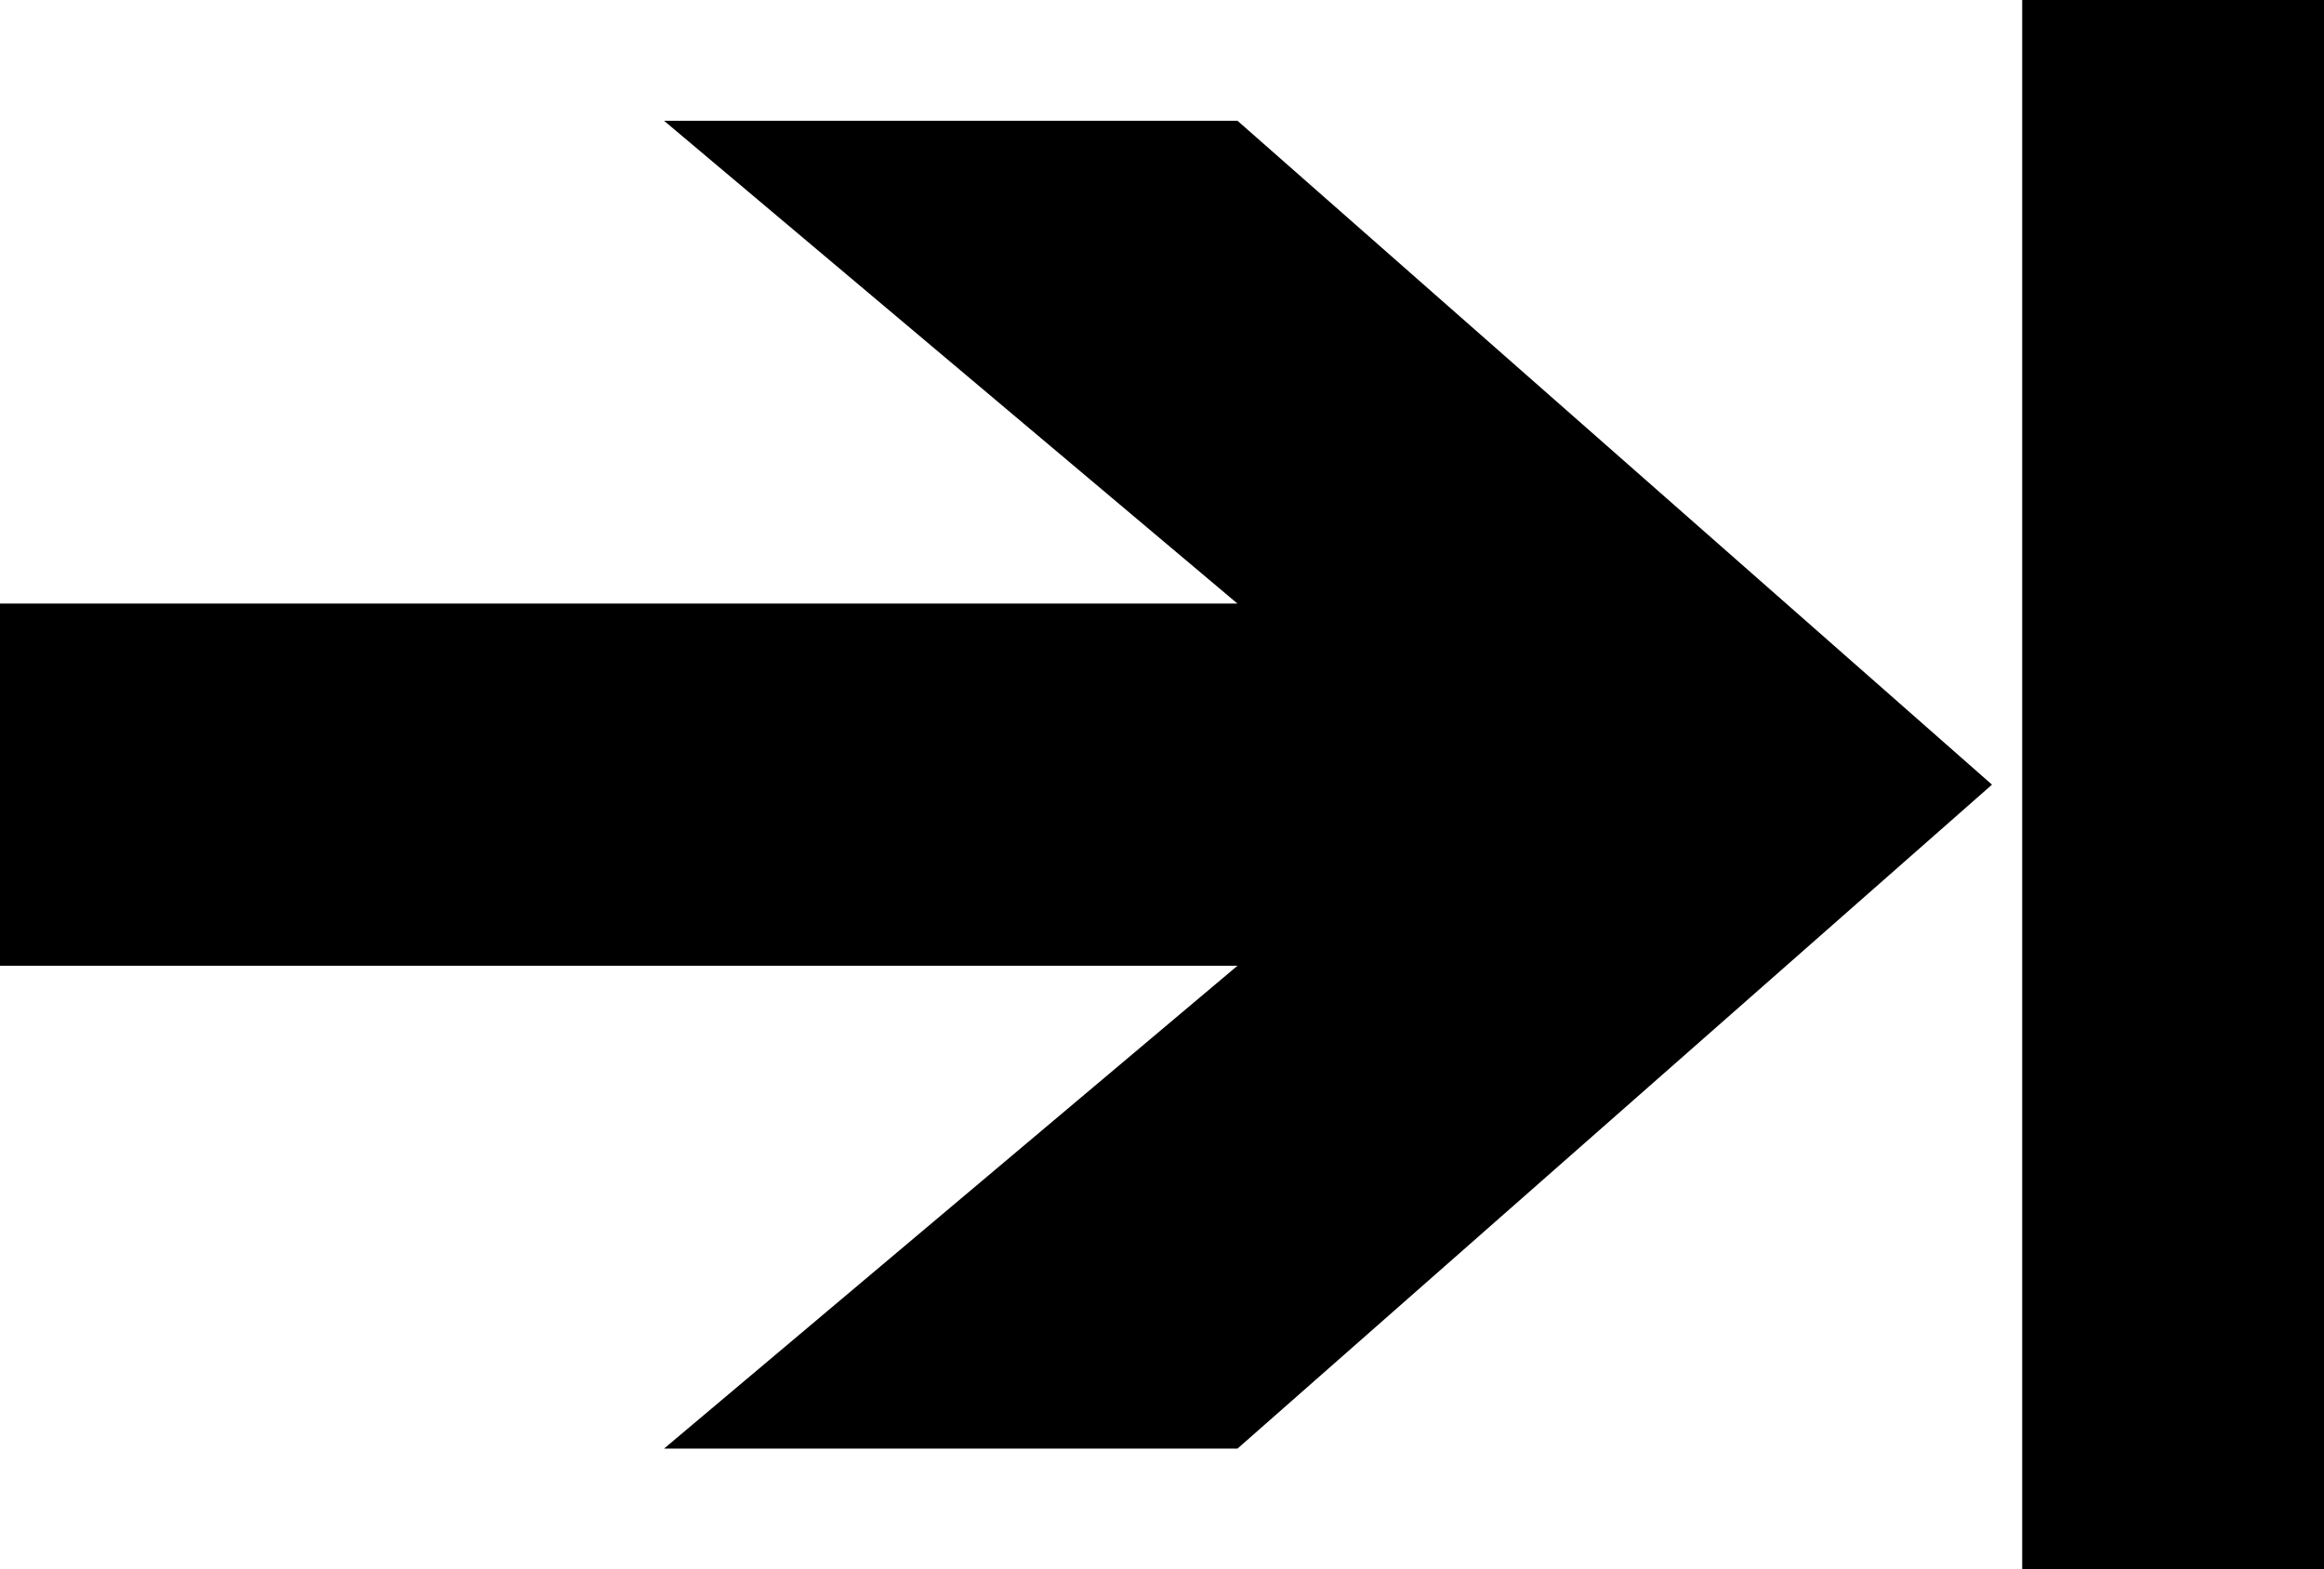 <?xml version="1.0" encoding="utf-8"?>

<svg xmlns="http://www.w3.org/2000/svg" xmlns:xlink="http://www.w3.org/1999/xlink" version="1.1" viewBox="3.496 15.899 69.957 47.244" preserveAspectRatio="xMidyMid meet">
<rect x="64.368" y="15.899" width="9.085" height="47.244"/>
<polygon points="3.496,44.973 3.496,34.07 40.746,34.07 23.484,19.534 40.746,19.534 63.459,39.521 40.746,59.51 23.484,59.51 
	40.746,44.973 "/>
</svg>
